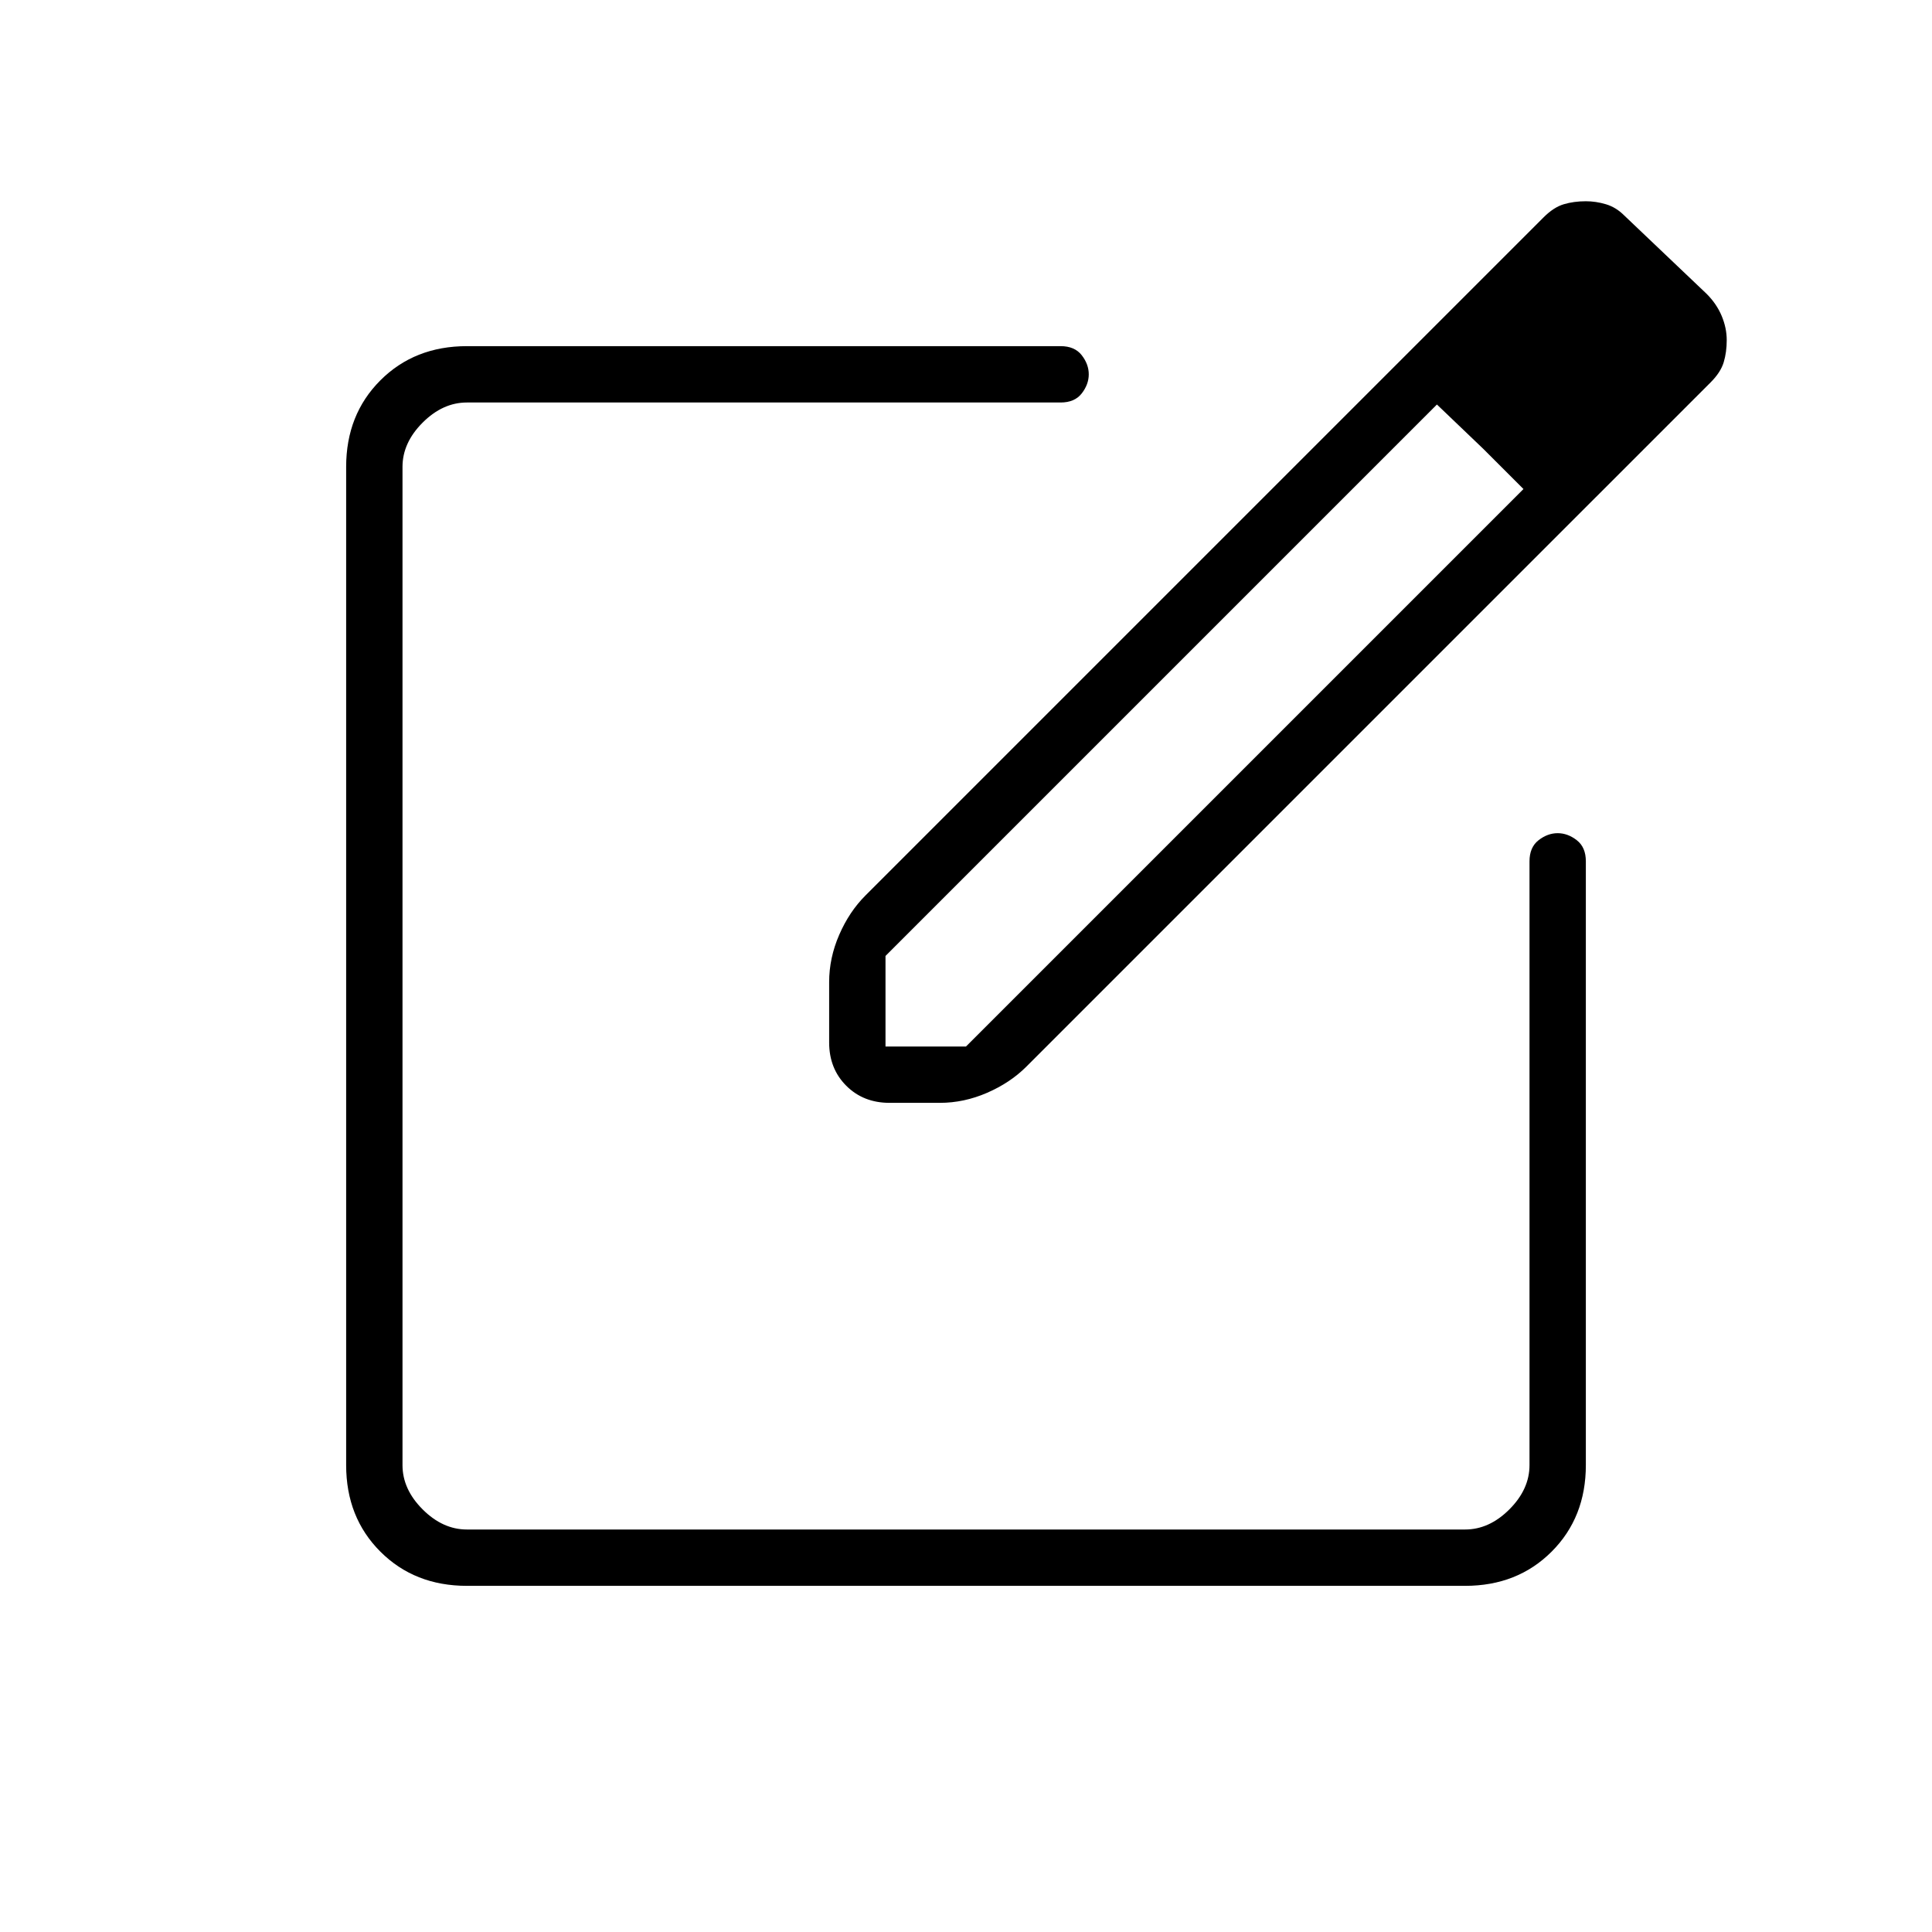 <svg xmlns="http://www.w3.org/2000/svg" height="24" viewBox="0 -960 960 960" width="24"><path d="M232-172q-26 0-43-17t-17-43v-496q0-26 17-43t43-17h295q7 0 10.5 4.5t3.5 9.5q0 5-3.5 9.5T527-760H232q-12 0-22 10t-10 22v496q0 12 10 22t22 10h496q12 0 22-10t10-22v-300q0-7 4.5-10.5t9.5-3.5q5 0 9.5 3.5T788-532v300q0 26-17 43t-43 17H232Zm248-308Zm-68 38v-30q0-12 5-23.5t13-19.5l337-337q5-5 10-6.5t11-1.5q5 0 10 1.5t9 5.5l41 39q5 5 7.5 11t2.5 12q0 6-1.5 11t-6.5 10L510-430q-8 8-19.5 13t-23.5 5h-25q-13 0-21.5-8.5T412-442Zm418-348-41-44 41 44ZM440-440h40l277-277-20-20-23-22-274 274v45Zm297-297-23-22 23 22 20 20-20-20Z"/></svg>